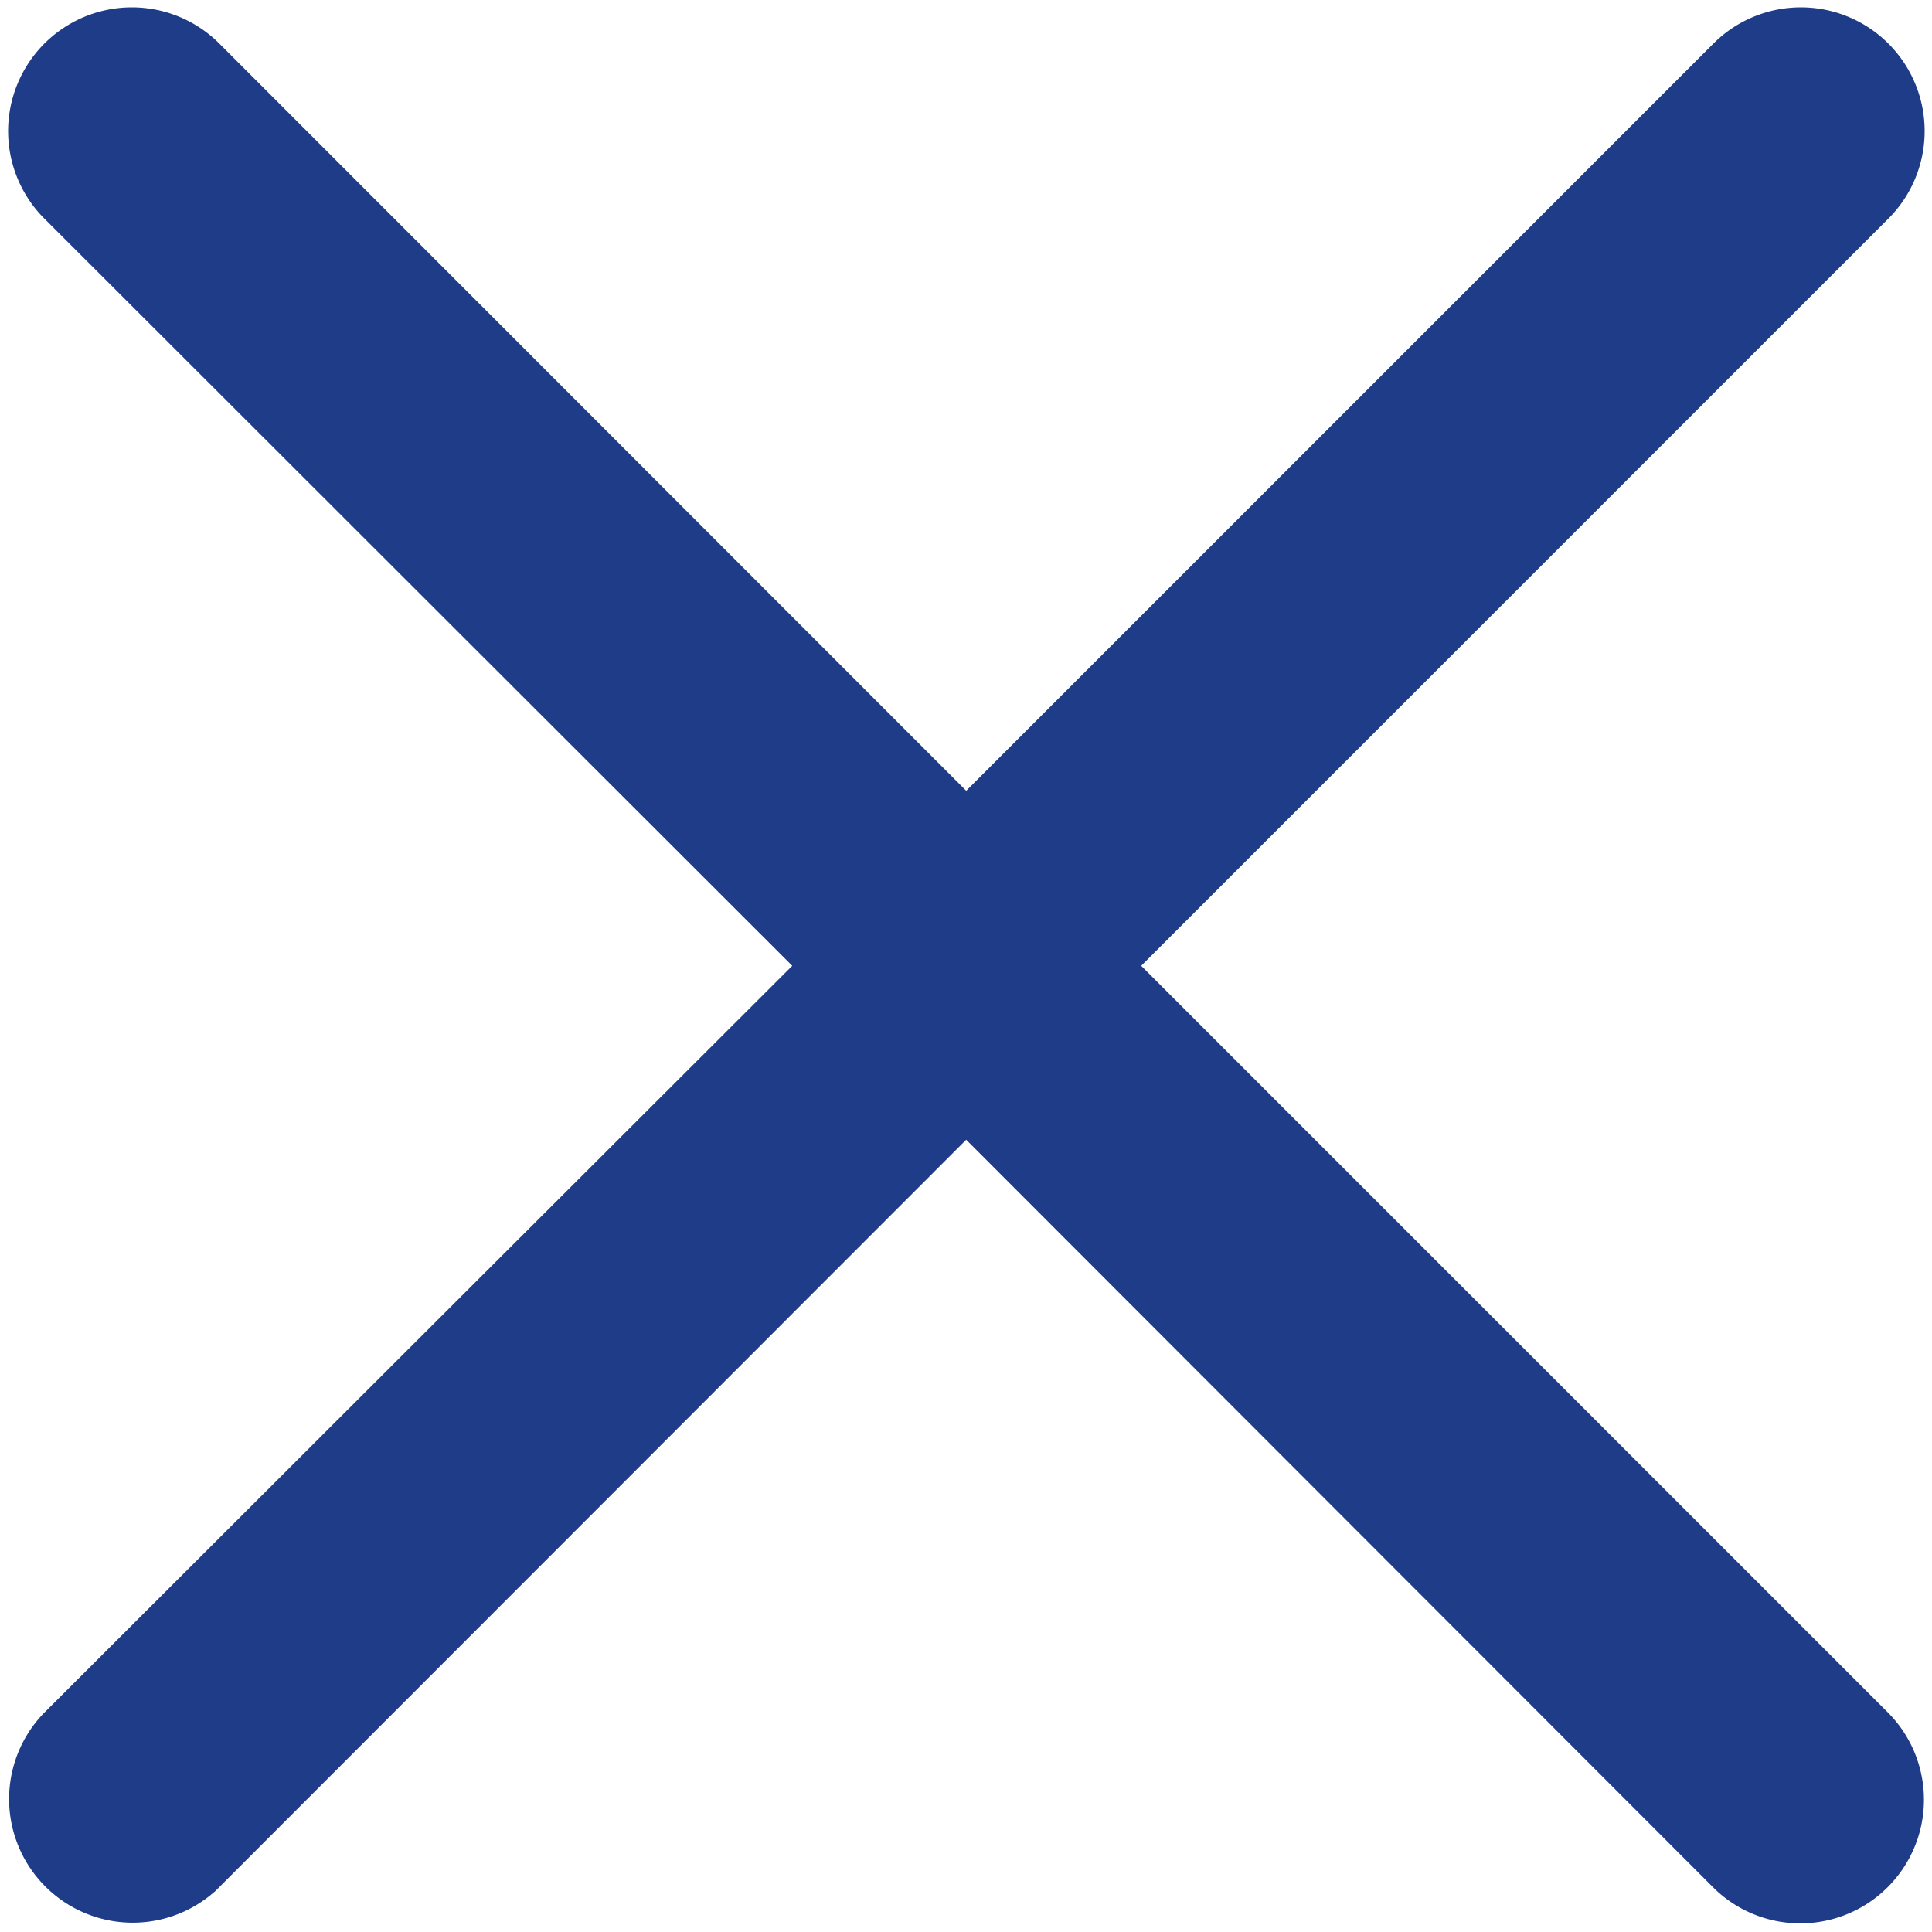 <svg xmlns="http://www.w3.org/2000/svg" width="10.08" height="10.078" viewBox="0 0 10.08 10.078">
  <path id="Path" d="M4.706,4.5,8.958.248A.145.145,0,0,0,8.752.042L4.5,4.294.25.042A.145.145,0,0,0,.044.248L4.3,4.5.044,8.75a.145.145,0,0,0,.2.209l0,0L4.5,4.7,8.752,8.956a.145.145,0,0,0,.205-.205Z" transform="translate(0.541 0.539)" fill="#1f3c88" stroke="#1f3c88" stroke-miterlimit="10" stroke-width="1"/>
</svg>
